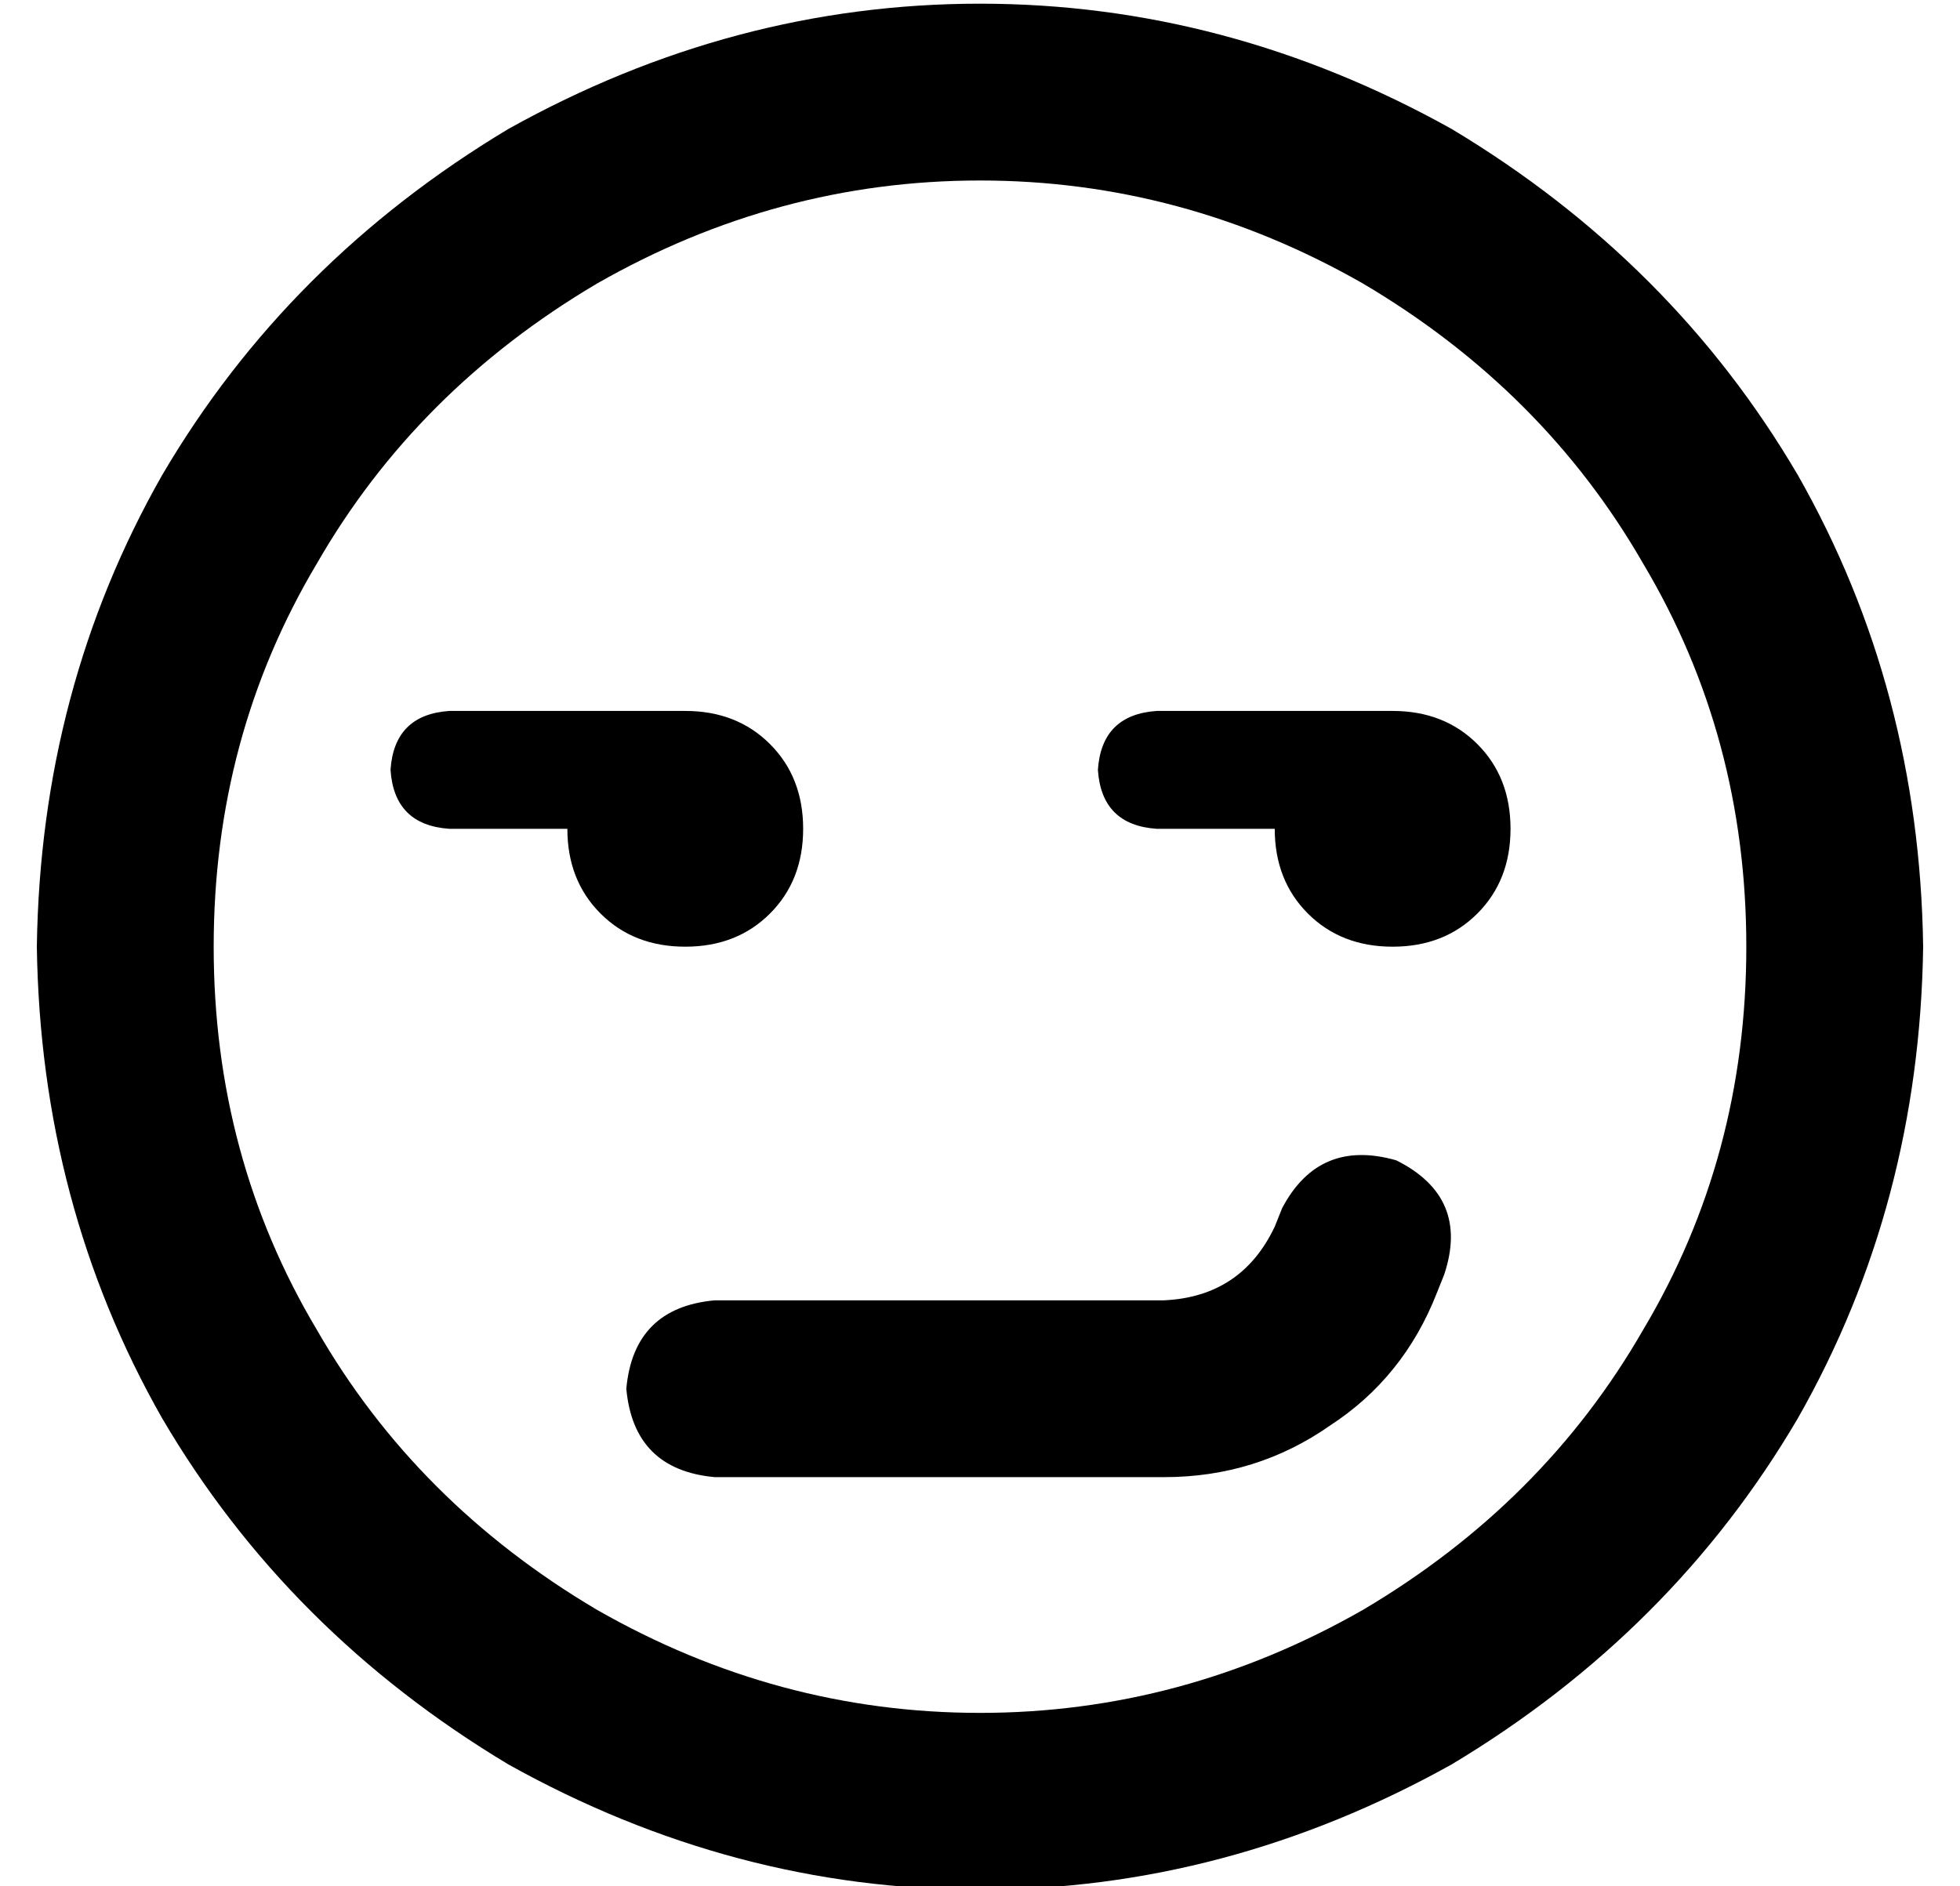 <?xml version="1.0" standalone="no"?>
<!DOCTYPE svg PUBLIC "-//W3C//DTD SVG 1.1//EN" "http://www.w3.org/Graphics/SVG/1.1/DTD/svg11.dtd" >
<svg xmlns="http://www.w3.org/2000/svg" xmlns:xlink="http://www.w3.org/1999/xlink" version="1.1" viewBox="-10 -40 532 512">
   <path fill="currentColor"
d="M464 217q0 -57 -28 -104v0v0q-27 -47 -76 -76q-49 -28 -104 -28t-104 28q-49 29 -76 76q-28 47 -28 104t28 104q27 47 76 76q49 28 104 28t104 -28q49 -29 76 -76q28 -47 28 -104v0zM0 217q1 -70 34 -128v0v0q34 -58 94 -94q61 -34 128 -34t128 34q60 36 94 94
q33 58 34 128q-1 70 -34 128q-34 58 -94 94q-61 34 -128 34t-128 -34q-60 -36 -94 -94q-33 -58 -34 -128v0zM382 306l-2 5l2 -5l-2 5q-9 23 -29 36q-20 14 -45 14h-122v0q-22 -2 -24 -24q2 -22 24 -24h122v0q21 -1 30 -20l2 -5v0q10 -19 31 -13q20 10 13 31v0zM112 153h64
h-64h64q14 0 23 9t9 23t-9 23t-23 9t-23 -9t-9 -23h-32v0q-15 -1 -16 -16q1 -15 16 -16v0zM288 169q1 -15 16 -16h64v0q14 0 23 9t9 23t-9 23t-23 9t-23 -9t-9 -23h-32v0q-15 -1 -16 -16v0z" />
</svg>
